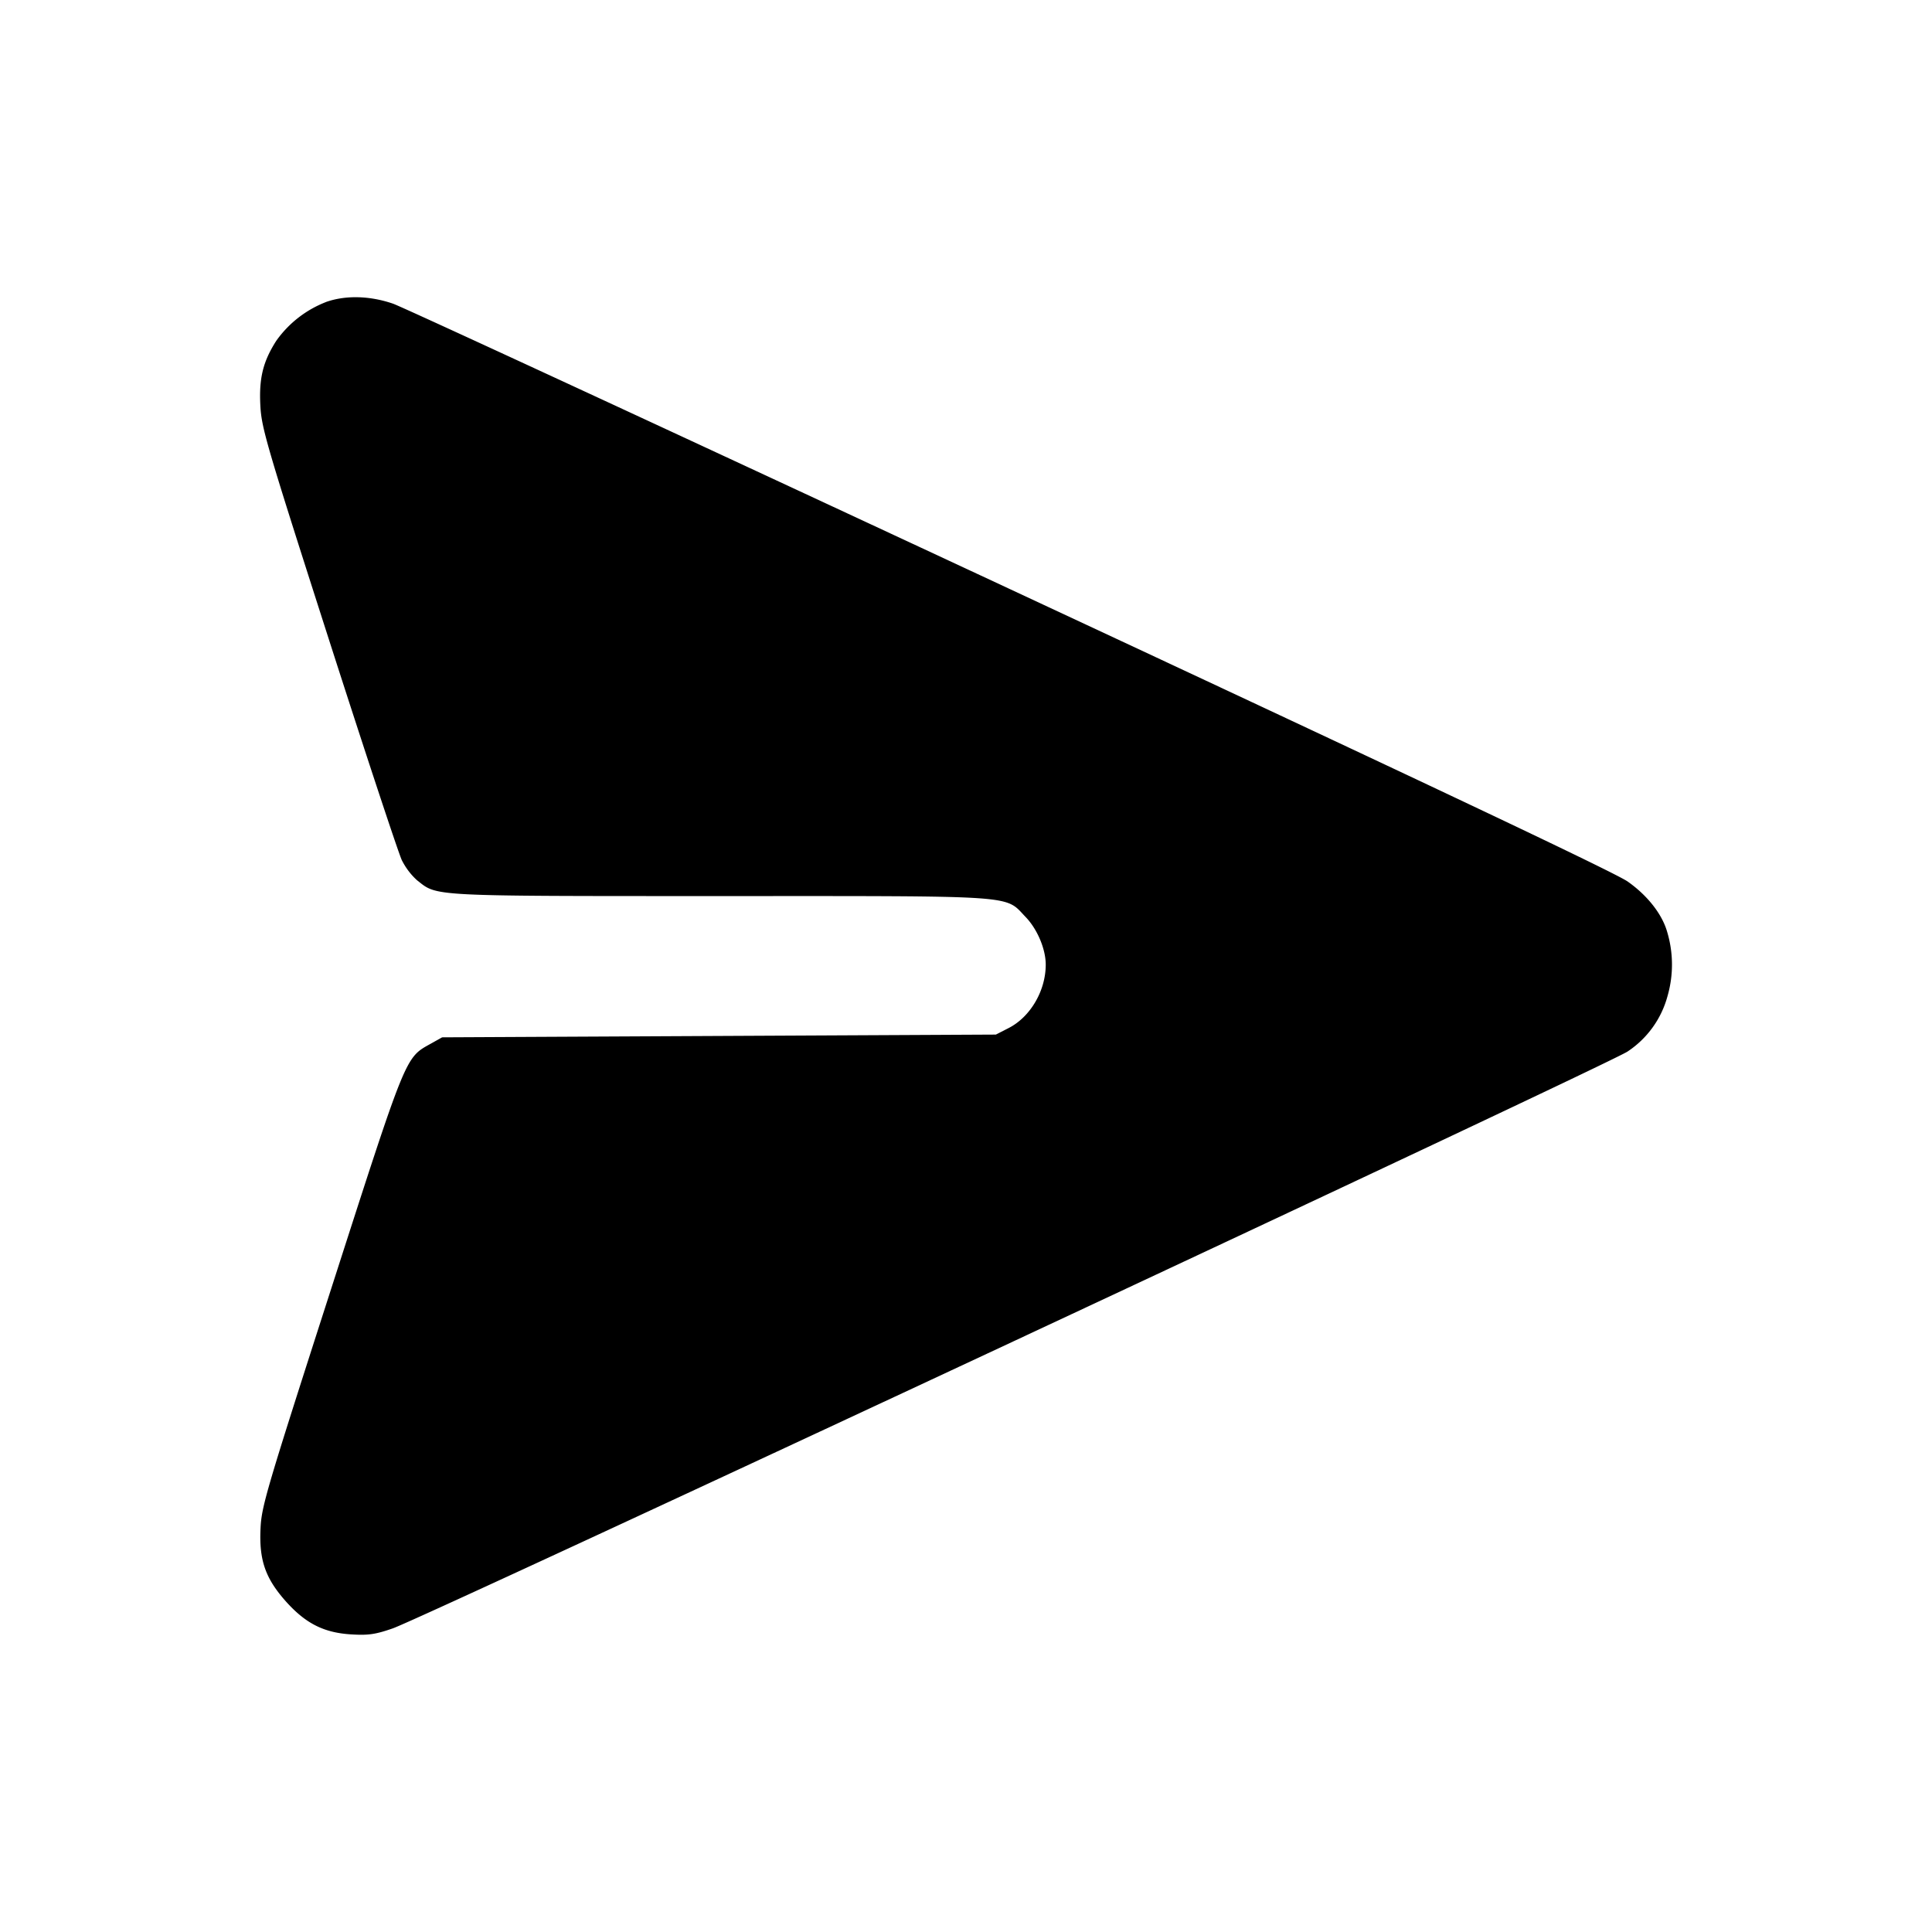 <svg xmlns="http://www.w3.org/2000/svg" width="26" height="26" fill="currentColor" class="sym sym-send-03-solid" viewBox="0 0 26 26">
  <path d="M4.384 4.066a1.47 1.47 0 0 0-.663.516l-.003.004c-.18.282-.234.506-.214.877.016.3.086.537.918 3.13.496 1.544.94 2.886.986 2.984q.083.162.211.275h.001c.267.212.162.207 4.073.207 4.055 0 3.822-.017 4.109.281.158.164.271.432.271.642 0 .35-.206.703-.499.853l-.172.088-7.452.037-.15.084c-.35.195-.321.124-1.344 3.302-.874 2.716-.937 2.926-.95 3.226-.02.424.065.669.342.98.266.297.512.421.88.443.23.014.325 0 .558-.081.437-.152 16.381-7.6 16.617-7.763a1.3 1.3 0 0 0 .538-.747 1.53 1.53 0 0 0-.008-.873l.003.01c-.068-.24-.267-.492-.532-.678-.173-.121-2.72-1.327-8.302-3.93-4.429-2.065-8.17-3.796-8.312-3.846-.314-.108-.64-.116-.905-.022z"/>
</svg>